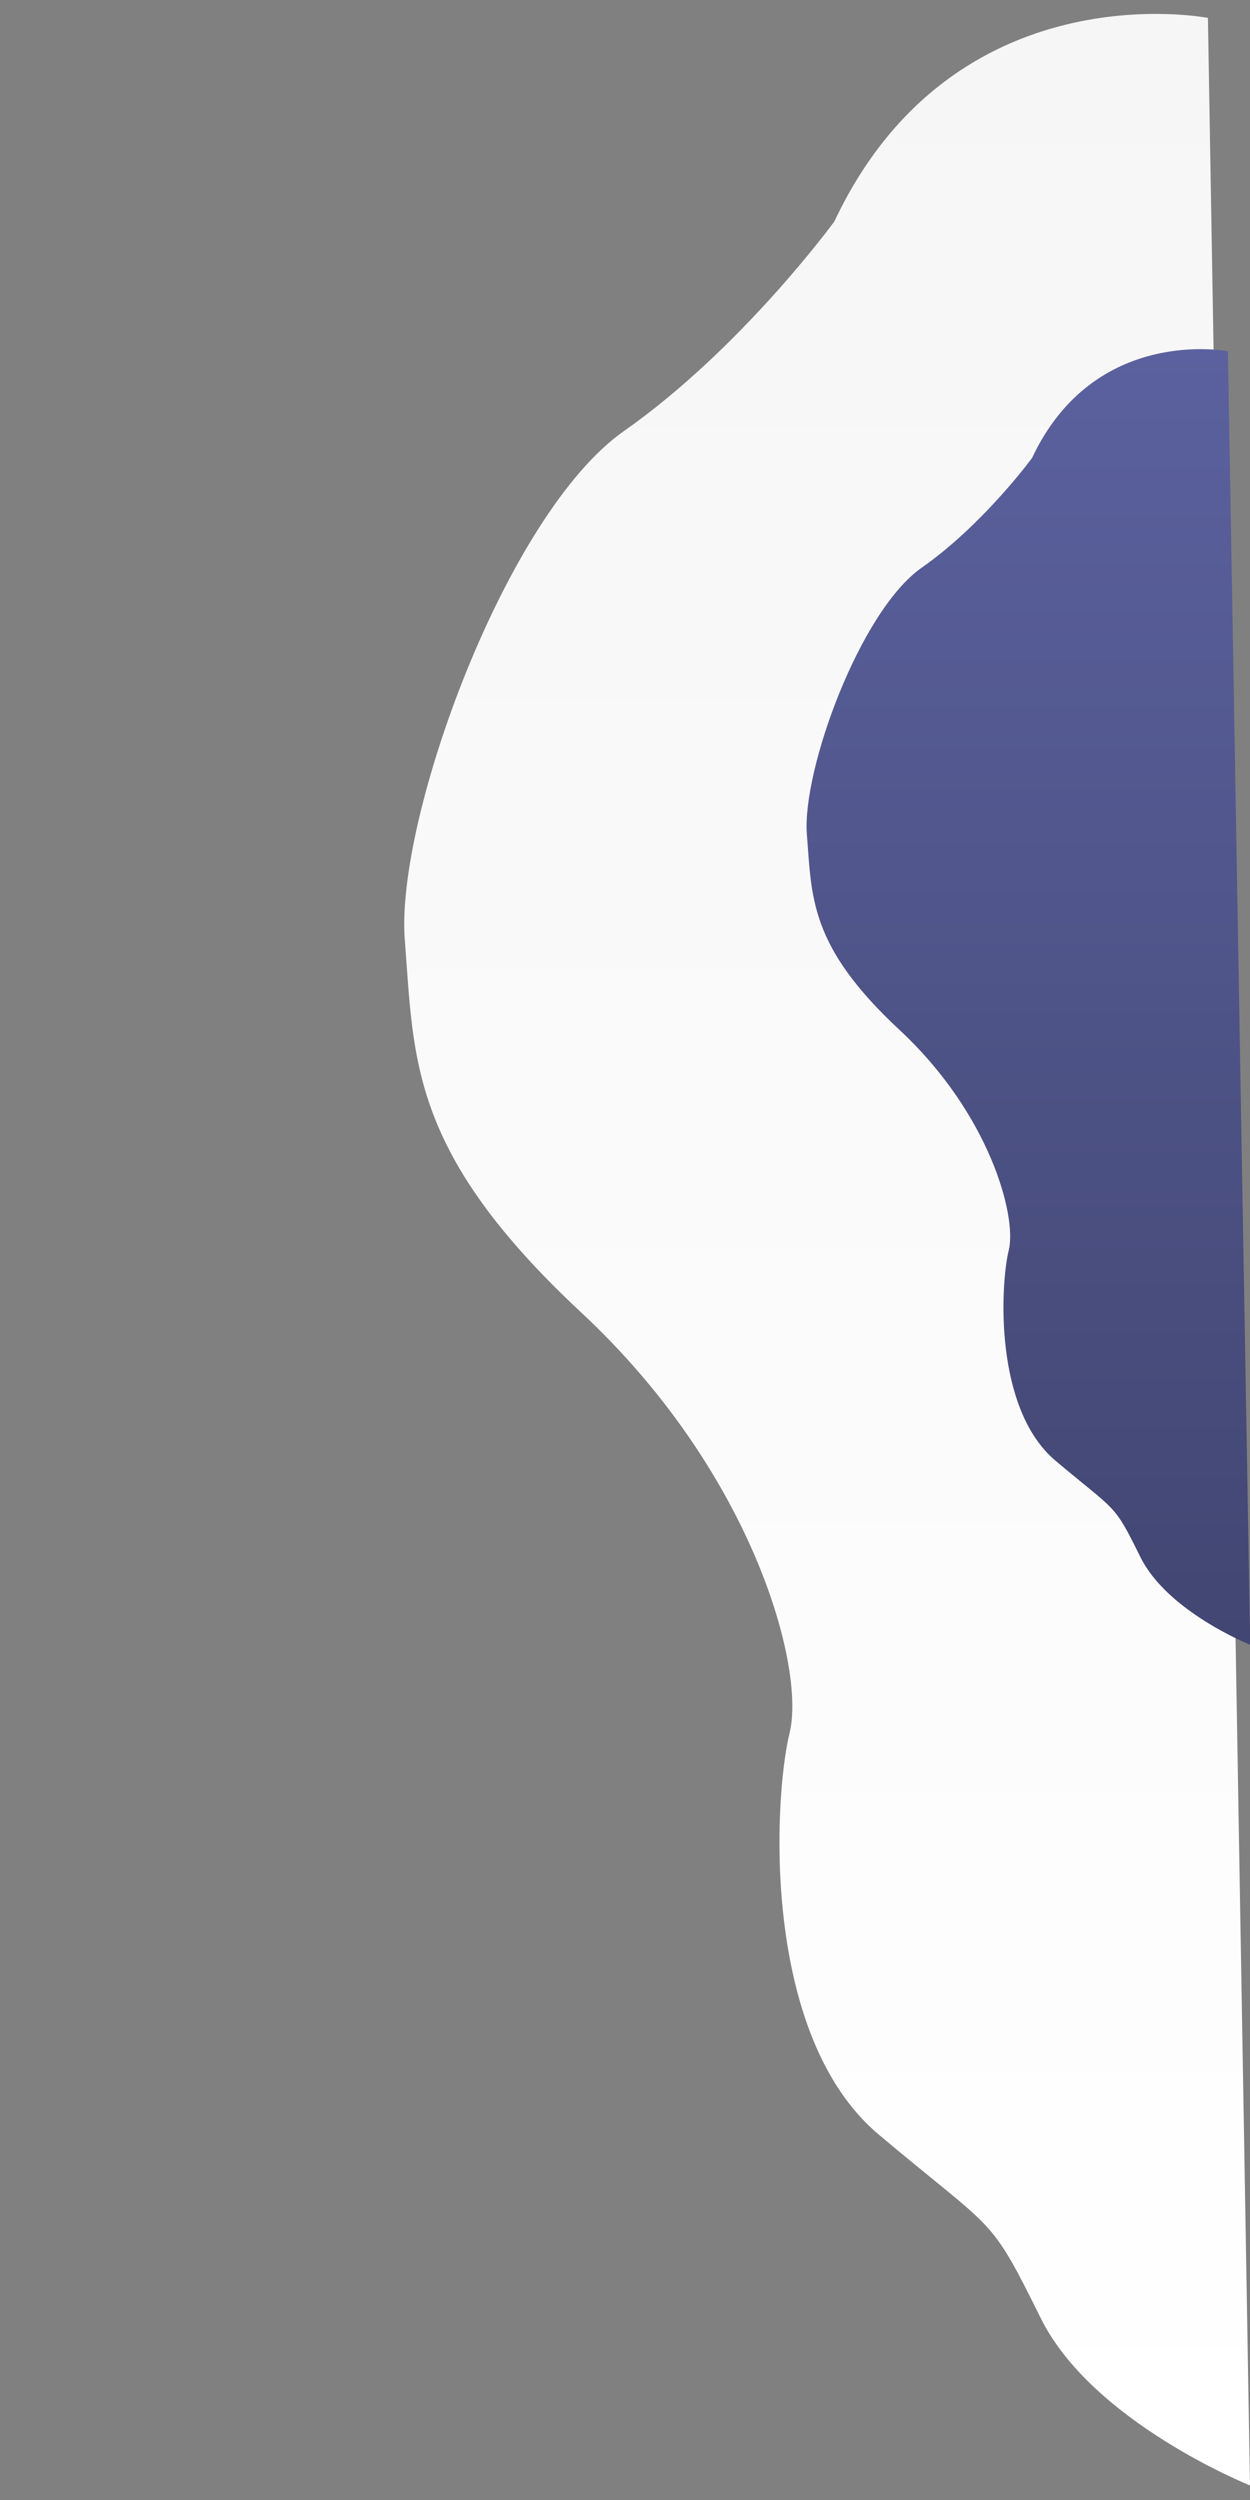 <?xml version="1.0" encoding="utf-8"?>
<!-- Generator: Adobe Illustrator 24.0.1, SVG Export Plug-In . SVG Version: 6.00 Build 0)  -->
<svg version="1.1" id="Слой_1" xmlns="http://www.w3.org/2000/svg" xmlns:xlink="http://www.w3.org/1999/xlink" x="0px" y="0px"
	 viewBox="0 0 600 1200" style="enable-background:new 0 0 600 1200;" xml:space="preserve">
<rect x="0" y="0" width="600" height="1200" fill="#808080" stroke="none"/>
<linearGradient id="SVGID_1_" gradientUnits="userSpaceOnUse" x1="397.017" y1="7" x2="397.017" y2="1193.32" gradientTransform="matrix(1 0 0 -1 0 1200)">
	<stop  offset="0" style="stop-color:#FFFFFF"/>
	<stop  offset="1" style="stop-color:#F7F6F6"/>
</linearGradient>
<path style="fill:url(#SVGID_1_);" d="M579.8,8.6c0,0-122-24-179.3,97.7c0,0-44.4,60.9-101,100.6S189.8,392.9,194.3,451
	s2.3,102.2,84.8,179.1S386.7,800.7,379,831.8c-7.6,31.1-13.8,145.2,42.8,192.8s52.9,37.9,77.7,88C524.3,1162.8,600,1193,600,1193
	L579.8,8.6z"/>
<linearGradient id="SVGID_2_" gradientUnits="userSpaceOnUse" x1="493.628" y1="410.5" x2="493.628" y2="1032.41" gradientTransform="matrix(1 0 0 -1 0 1200)">
	<stop  offset="0" style="stop-color:#424672"/>
	<stop  offset="1" style="stop-color:#5B619E"/>
</linearGradient>
<path style="fill:url(#SVGID_2_);" d="M589.4,168.6c0,0-64-12.6-94,51.2c0,0-23.3,31.9-53,52.7s-57.5,97.5-55.1,128
	s1.2,53.6,44.5,93.9s56.4,89.5,52.4,105.7c-4,16.3-7.2,76.1,22.5,101.1s27.7,19.9,40.7,46.2s52.7,42.1,52.7,42.1L589.4,168.6z"/>
</svg>
